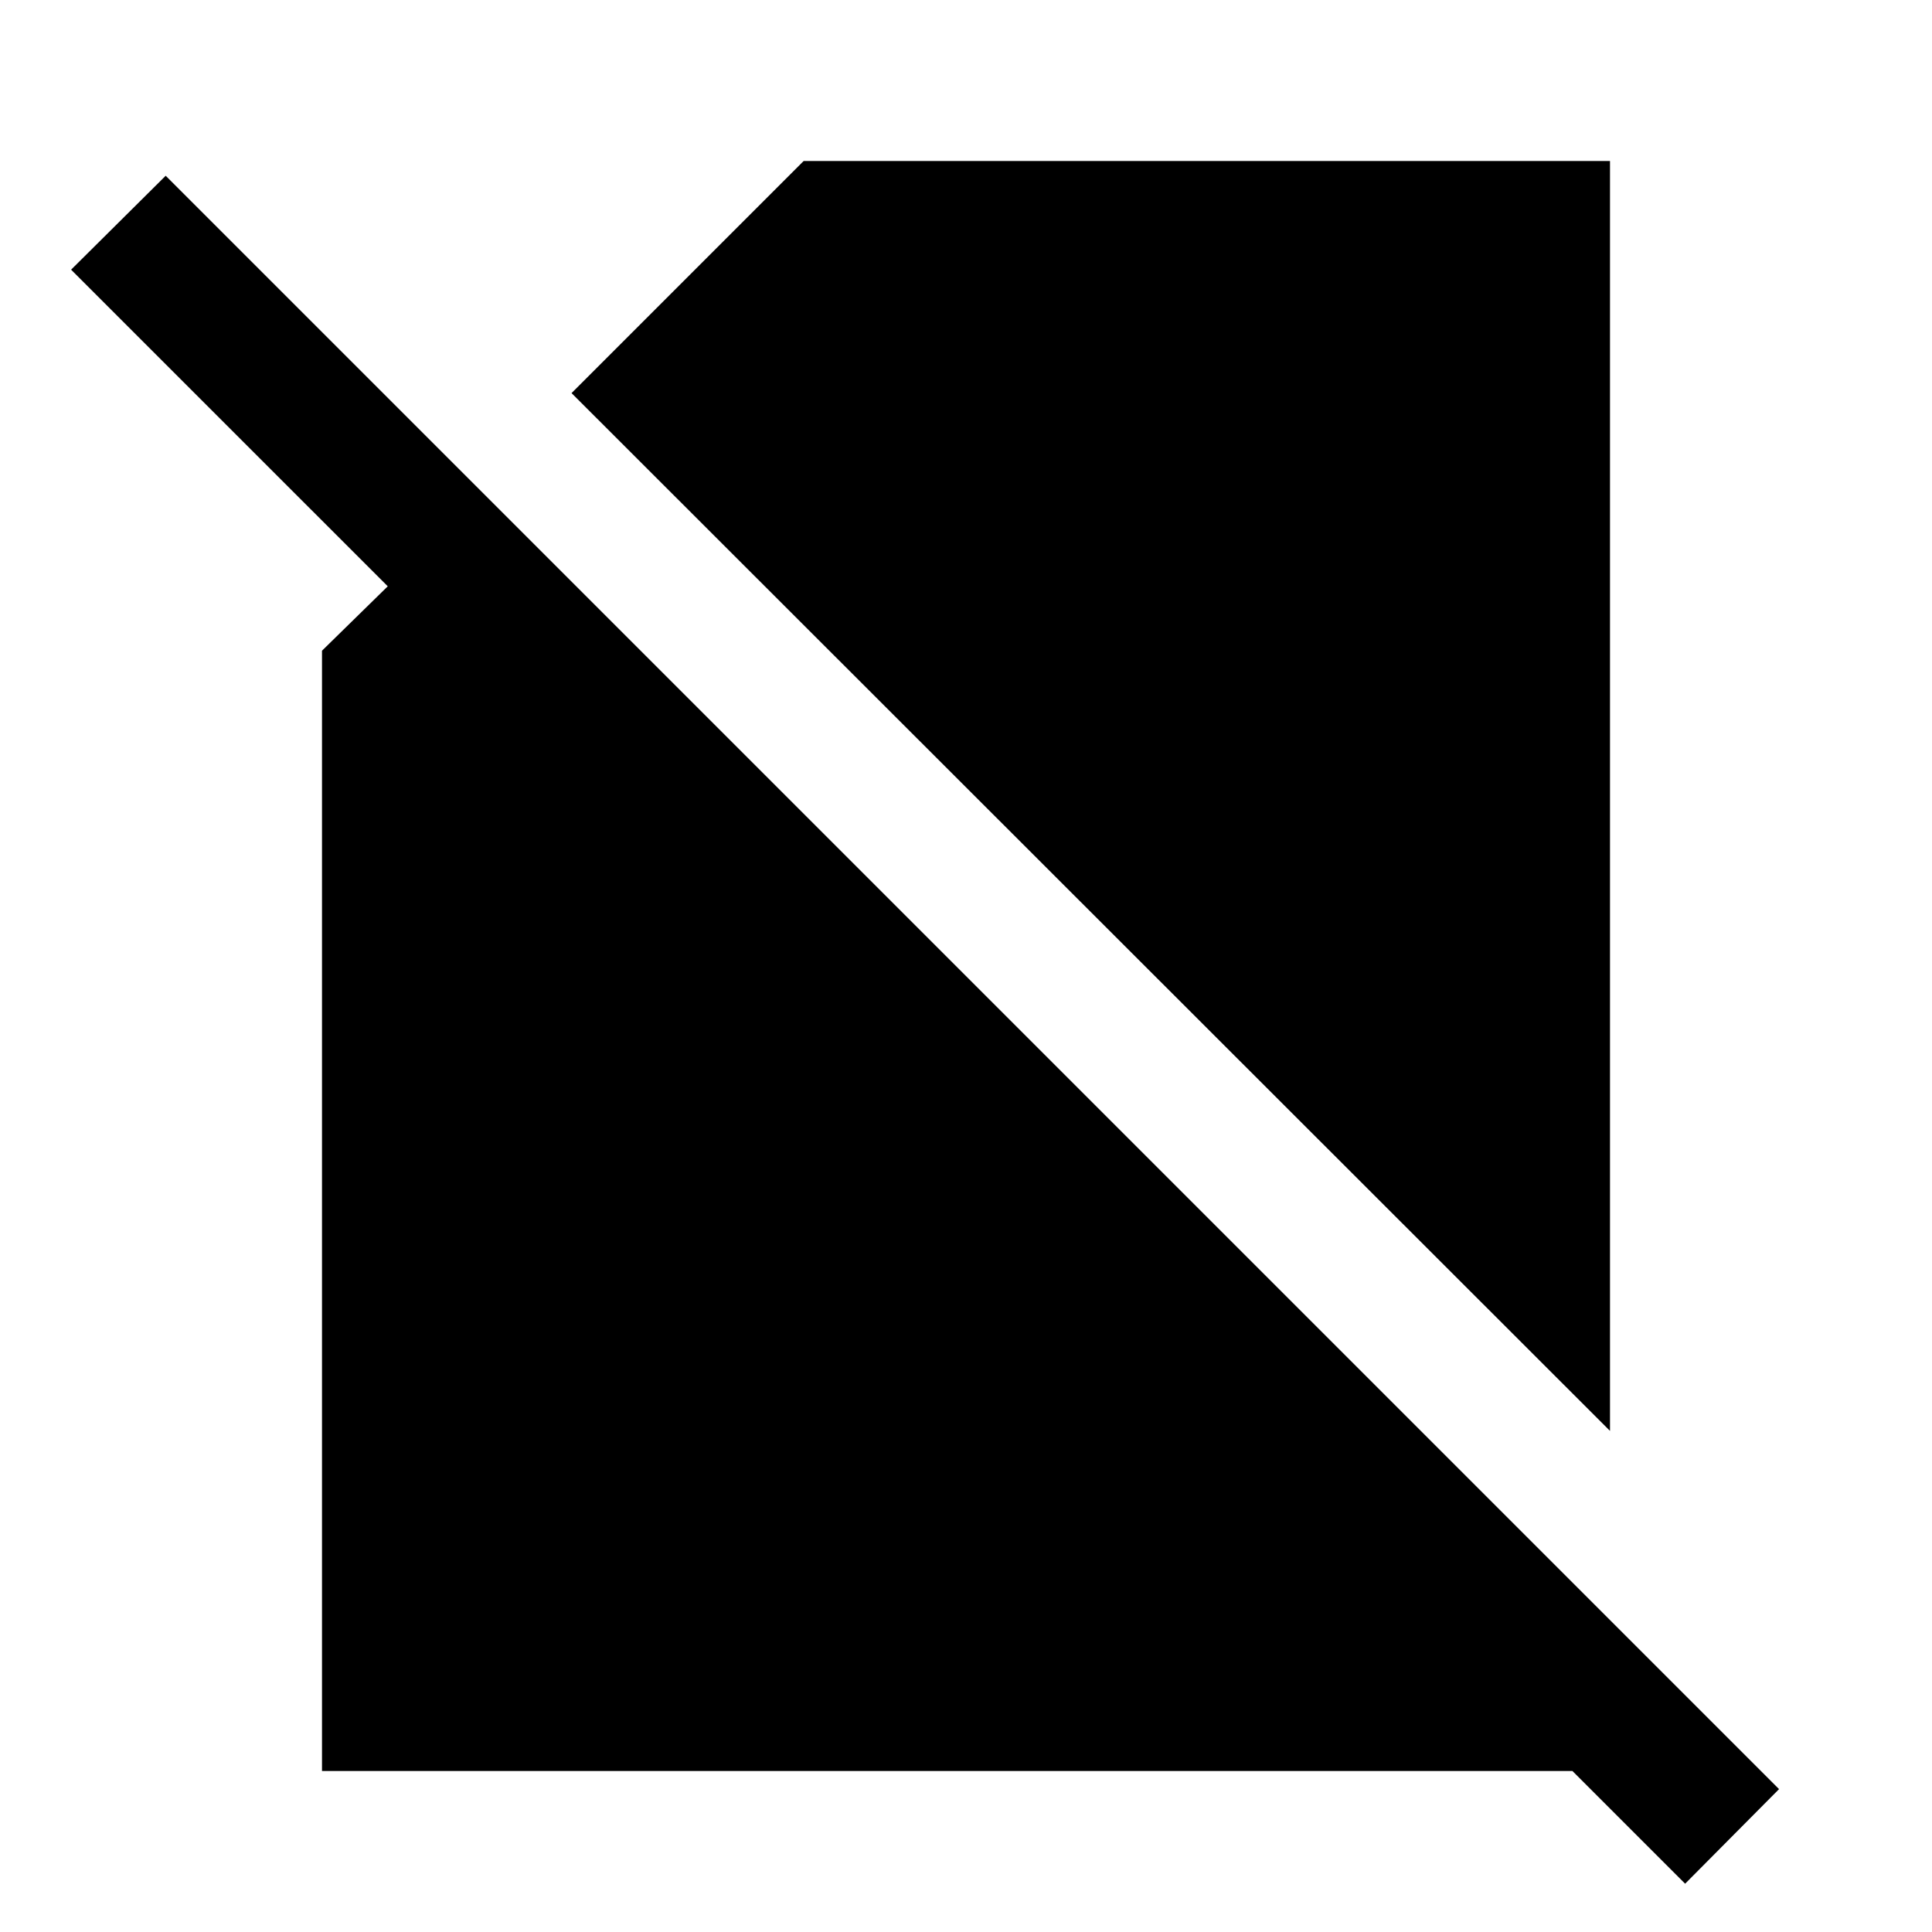 <svg xmlns="http://www.w3.org/2000/svg" height="40" viewBox="0 -960 960 960" width="40"><path d="M800-249 284-764.67 399.33-880H800v631Zm37.33 225L640.67-220.67l47-46.66L800-155v75H160v-556.67l32.67-32L35.33-826l47-46.67L884-71l-46.67 47Z"/></svg>